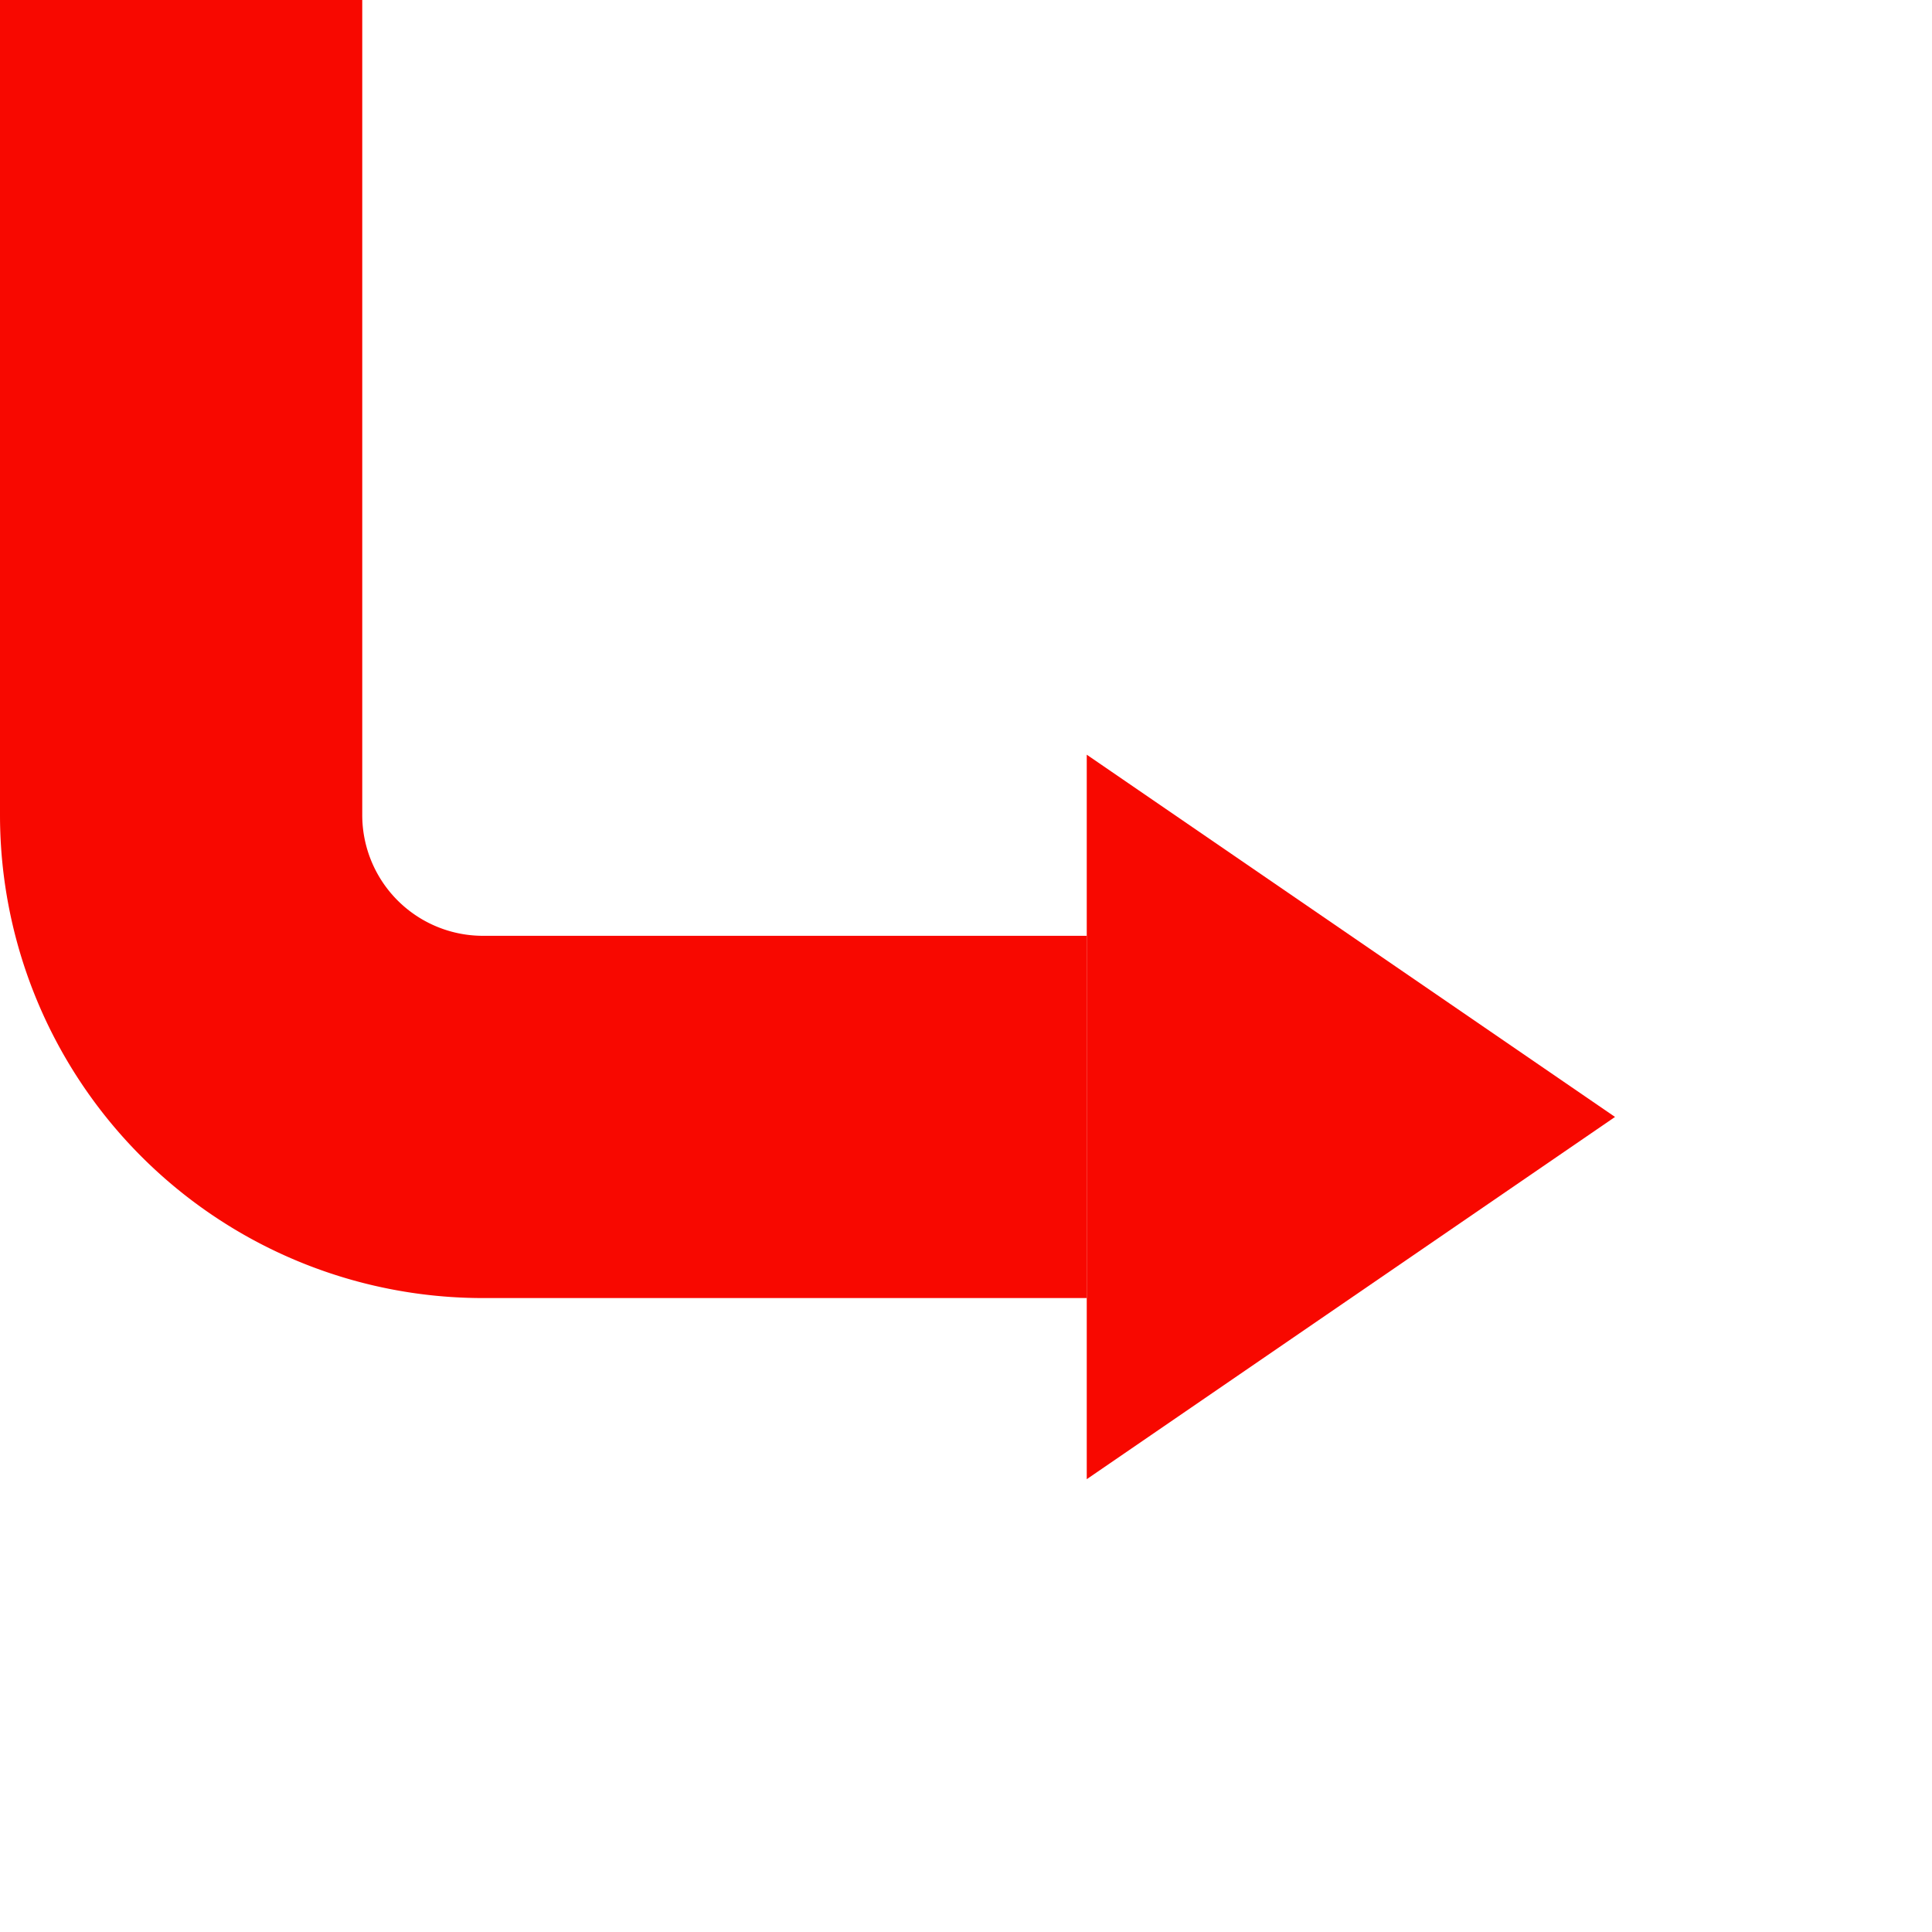 <?xml version="1.0" standalone="yes"?>
<svg xmlns="http://www.w3.org/2000/svg" width="128" height="128">
 <style type="text/css">
  <![CDATA[
  path {
   stroke-width: 24px;
   stroke: #f80800;
   fill: none;
  }
  polygon {
   stroke: none;
   fill: #f80800;
  }
  ]]>
 </style>
 <path d="M12,0 V54 A 20 20, 0, 0, 0, 32,74 H72" />
 <polygon points="72,50 107,74 72,98" />
</svg>

